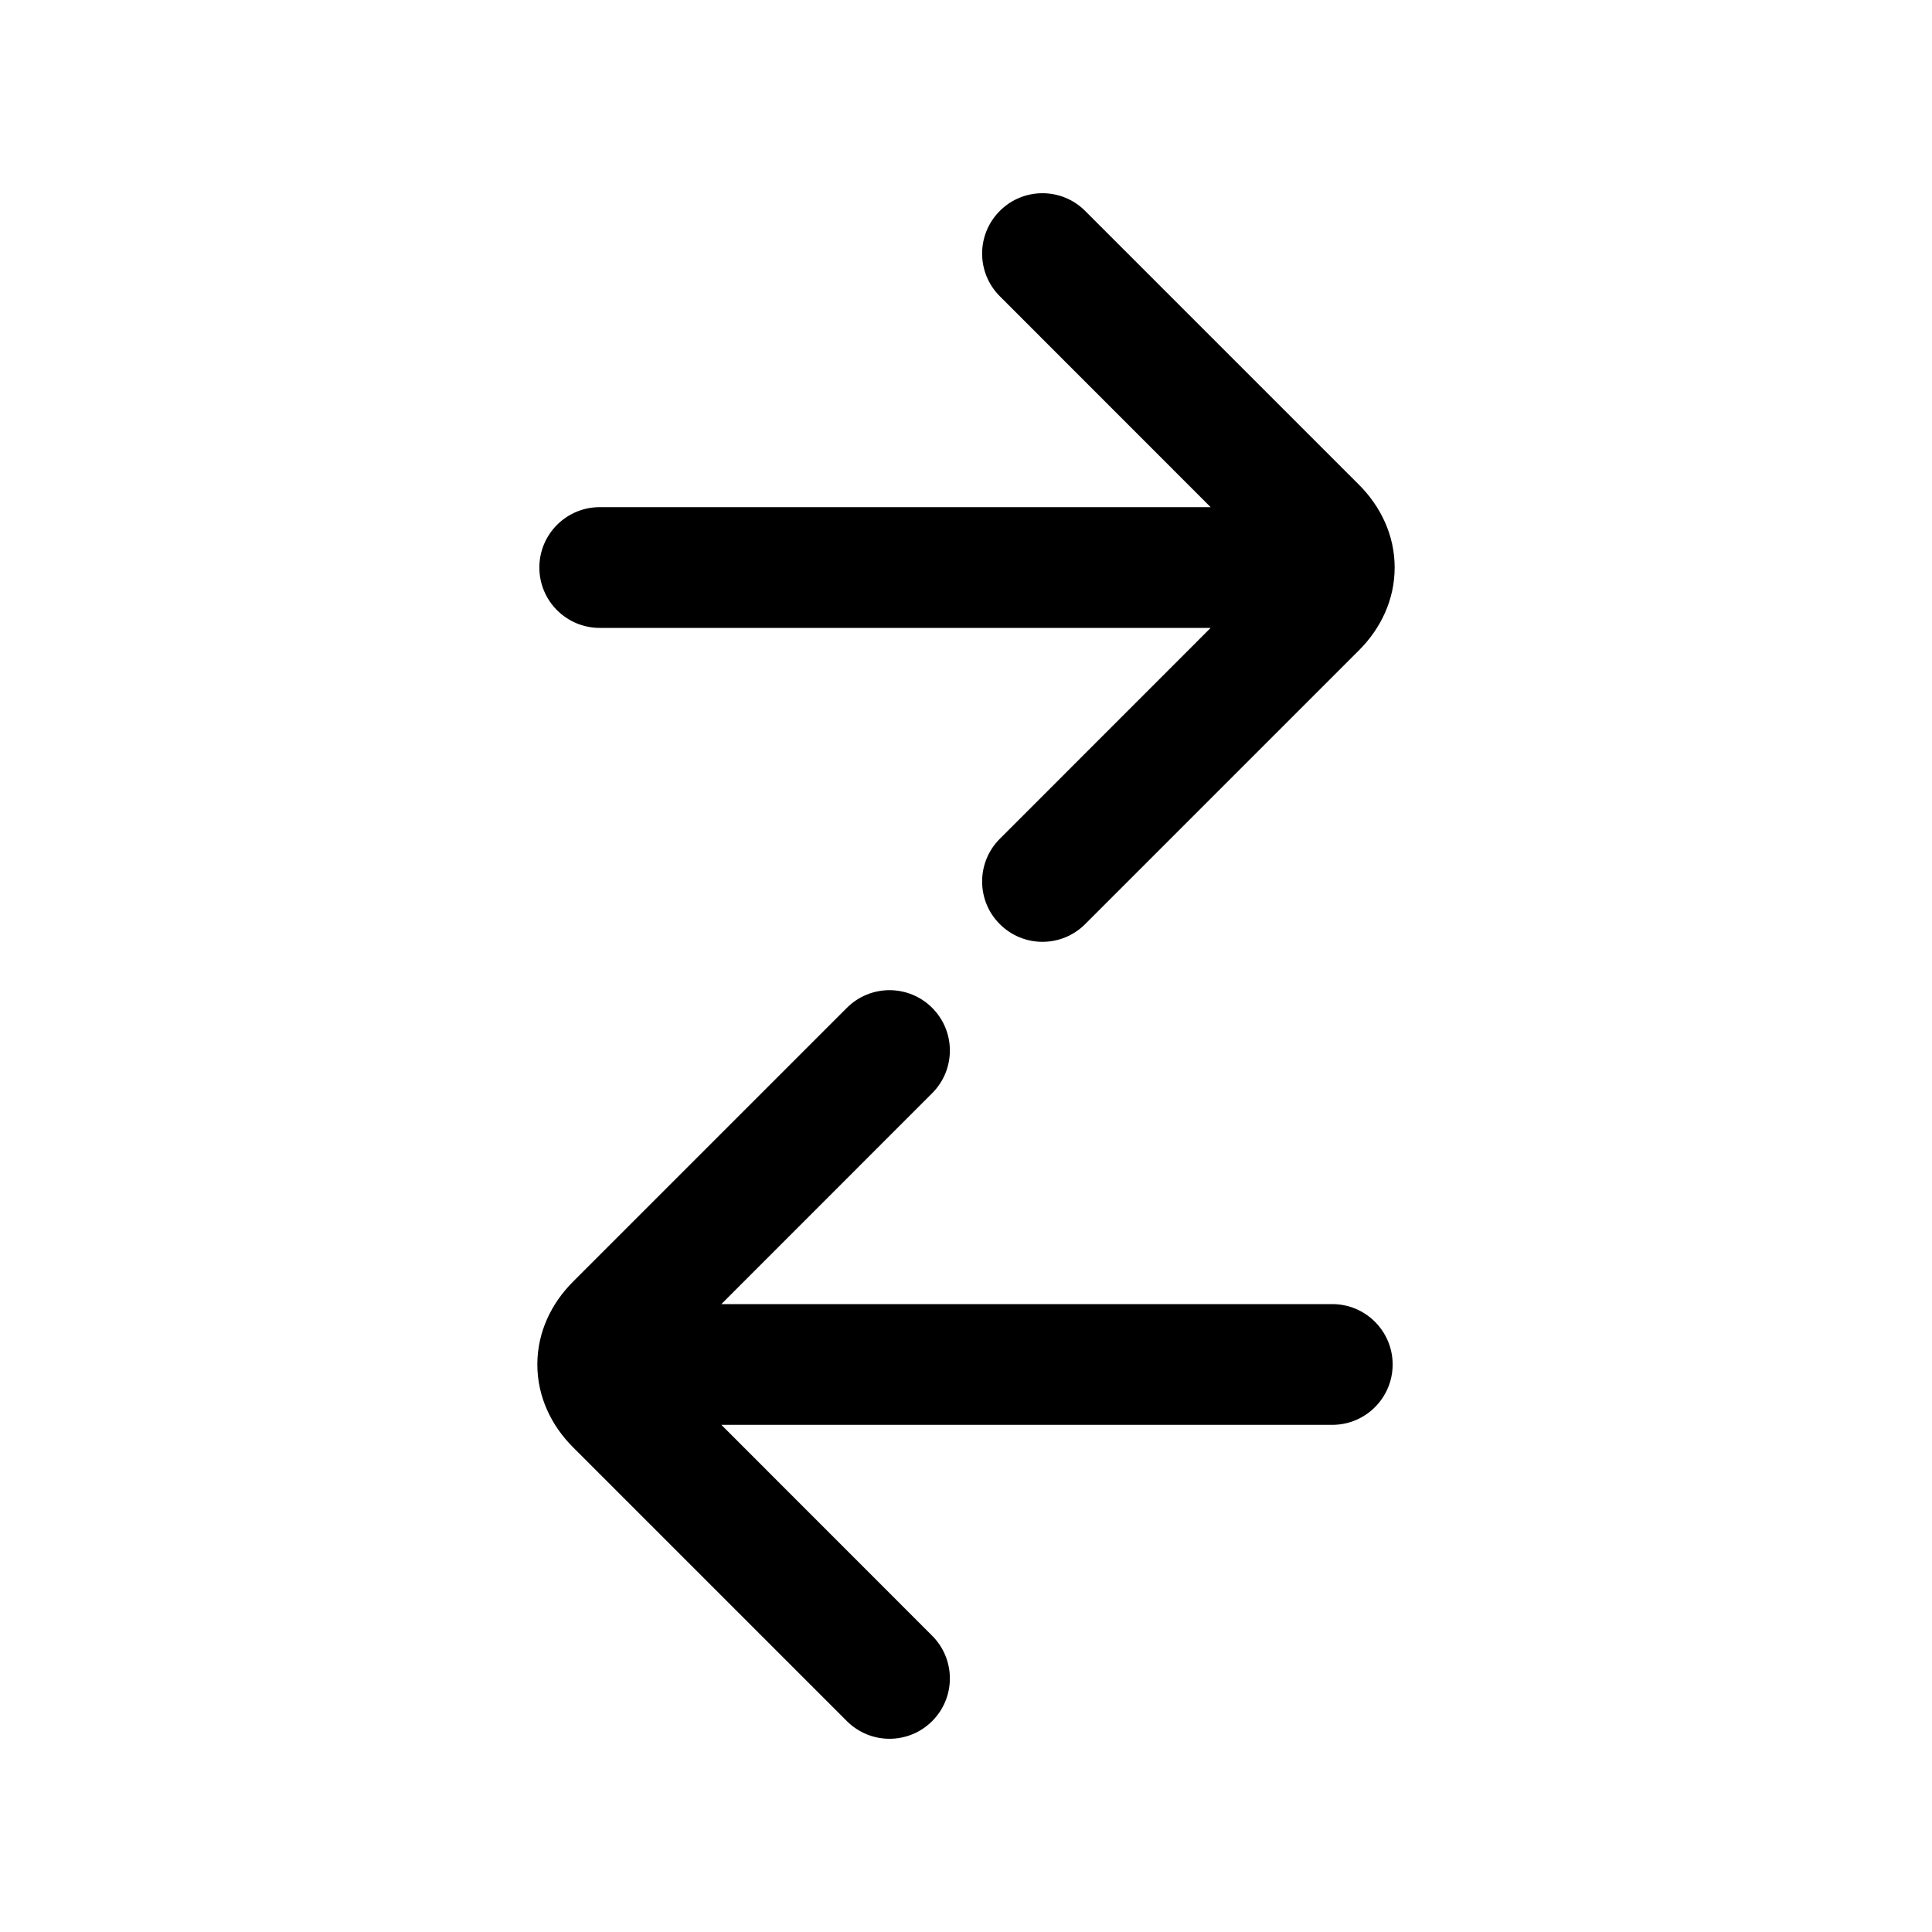 <svg width="24" height="24" viewBox="0 0 24 24" fill="none" xmlns="http://www.w3.org/2000/svg">
<path fill-rule="evenodd" clip-rule="evenodd" d="M13.48 2.62C13.187 2.327 12.713 2.327 12.42 2.62C12.127 2.913 12.127 3.387 12.42 3.68L15.039 6.3H7.45C7.036 6.3 6.7 6.636 6.7 7.05C6.7 7.464 7.036 7.8 7.45 7.8H15.039L12.42 10.42C12.127 10.713 12.127 11.188 12.42 11.48C12.713 11.773 13.187 11.773 13.48 11.48L16.88 8.08C17.151 7.81 17.325 7.451 17.325 7.05C17.325 6.649 17.151 6.29 16.88 6.02L13.48 2.62ZM8.961 16.2L11.58 13.58C11.873 13.287 11.873 12.813 11.58 12.52C11.287 12.227 10.813 12.227 10.52 12.52L7.12 15.92C6.849 16.19 6.675 16.549 6.675 16.95C6.675 17.351 6.849 17.71 7.12 17.98L10.52 21.38C10.813 21.673 11.287 21.673 11.58 21.38C11.873 21.087 11.873 20.613 11.58 20.32L8.961 17.7H16.55C16.964 17.7 17.3 17.364 17.3 16.95C17.3 16.536 16.964 16.2 16.55 16.2H8.961Z" fill="black"/>
</svg>
